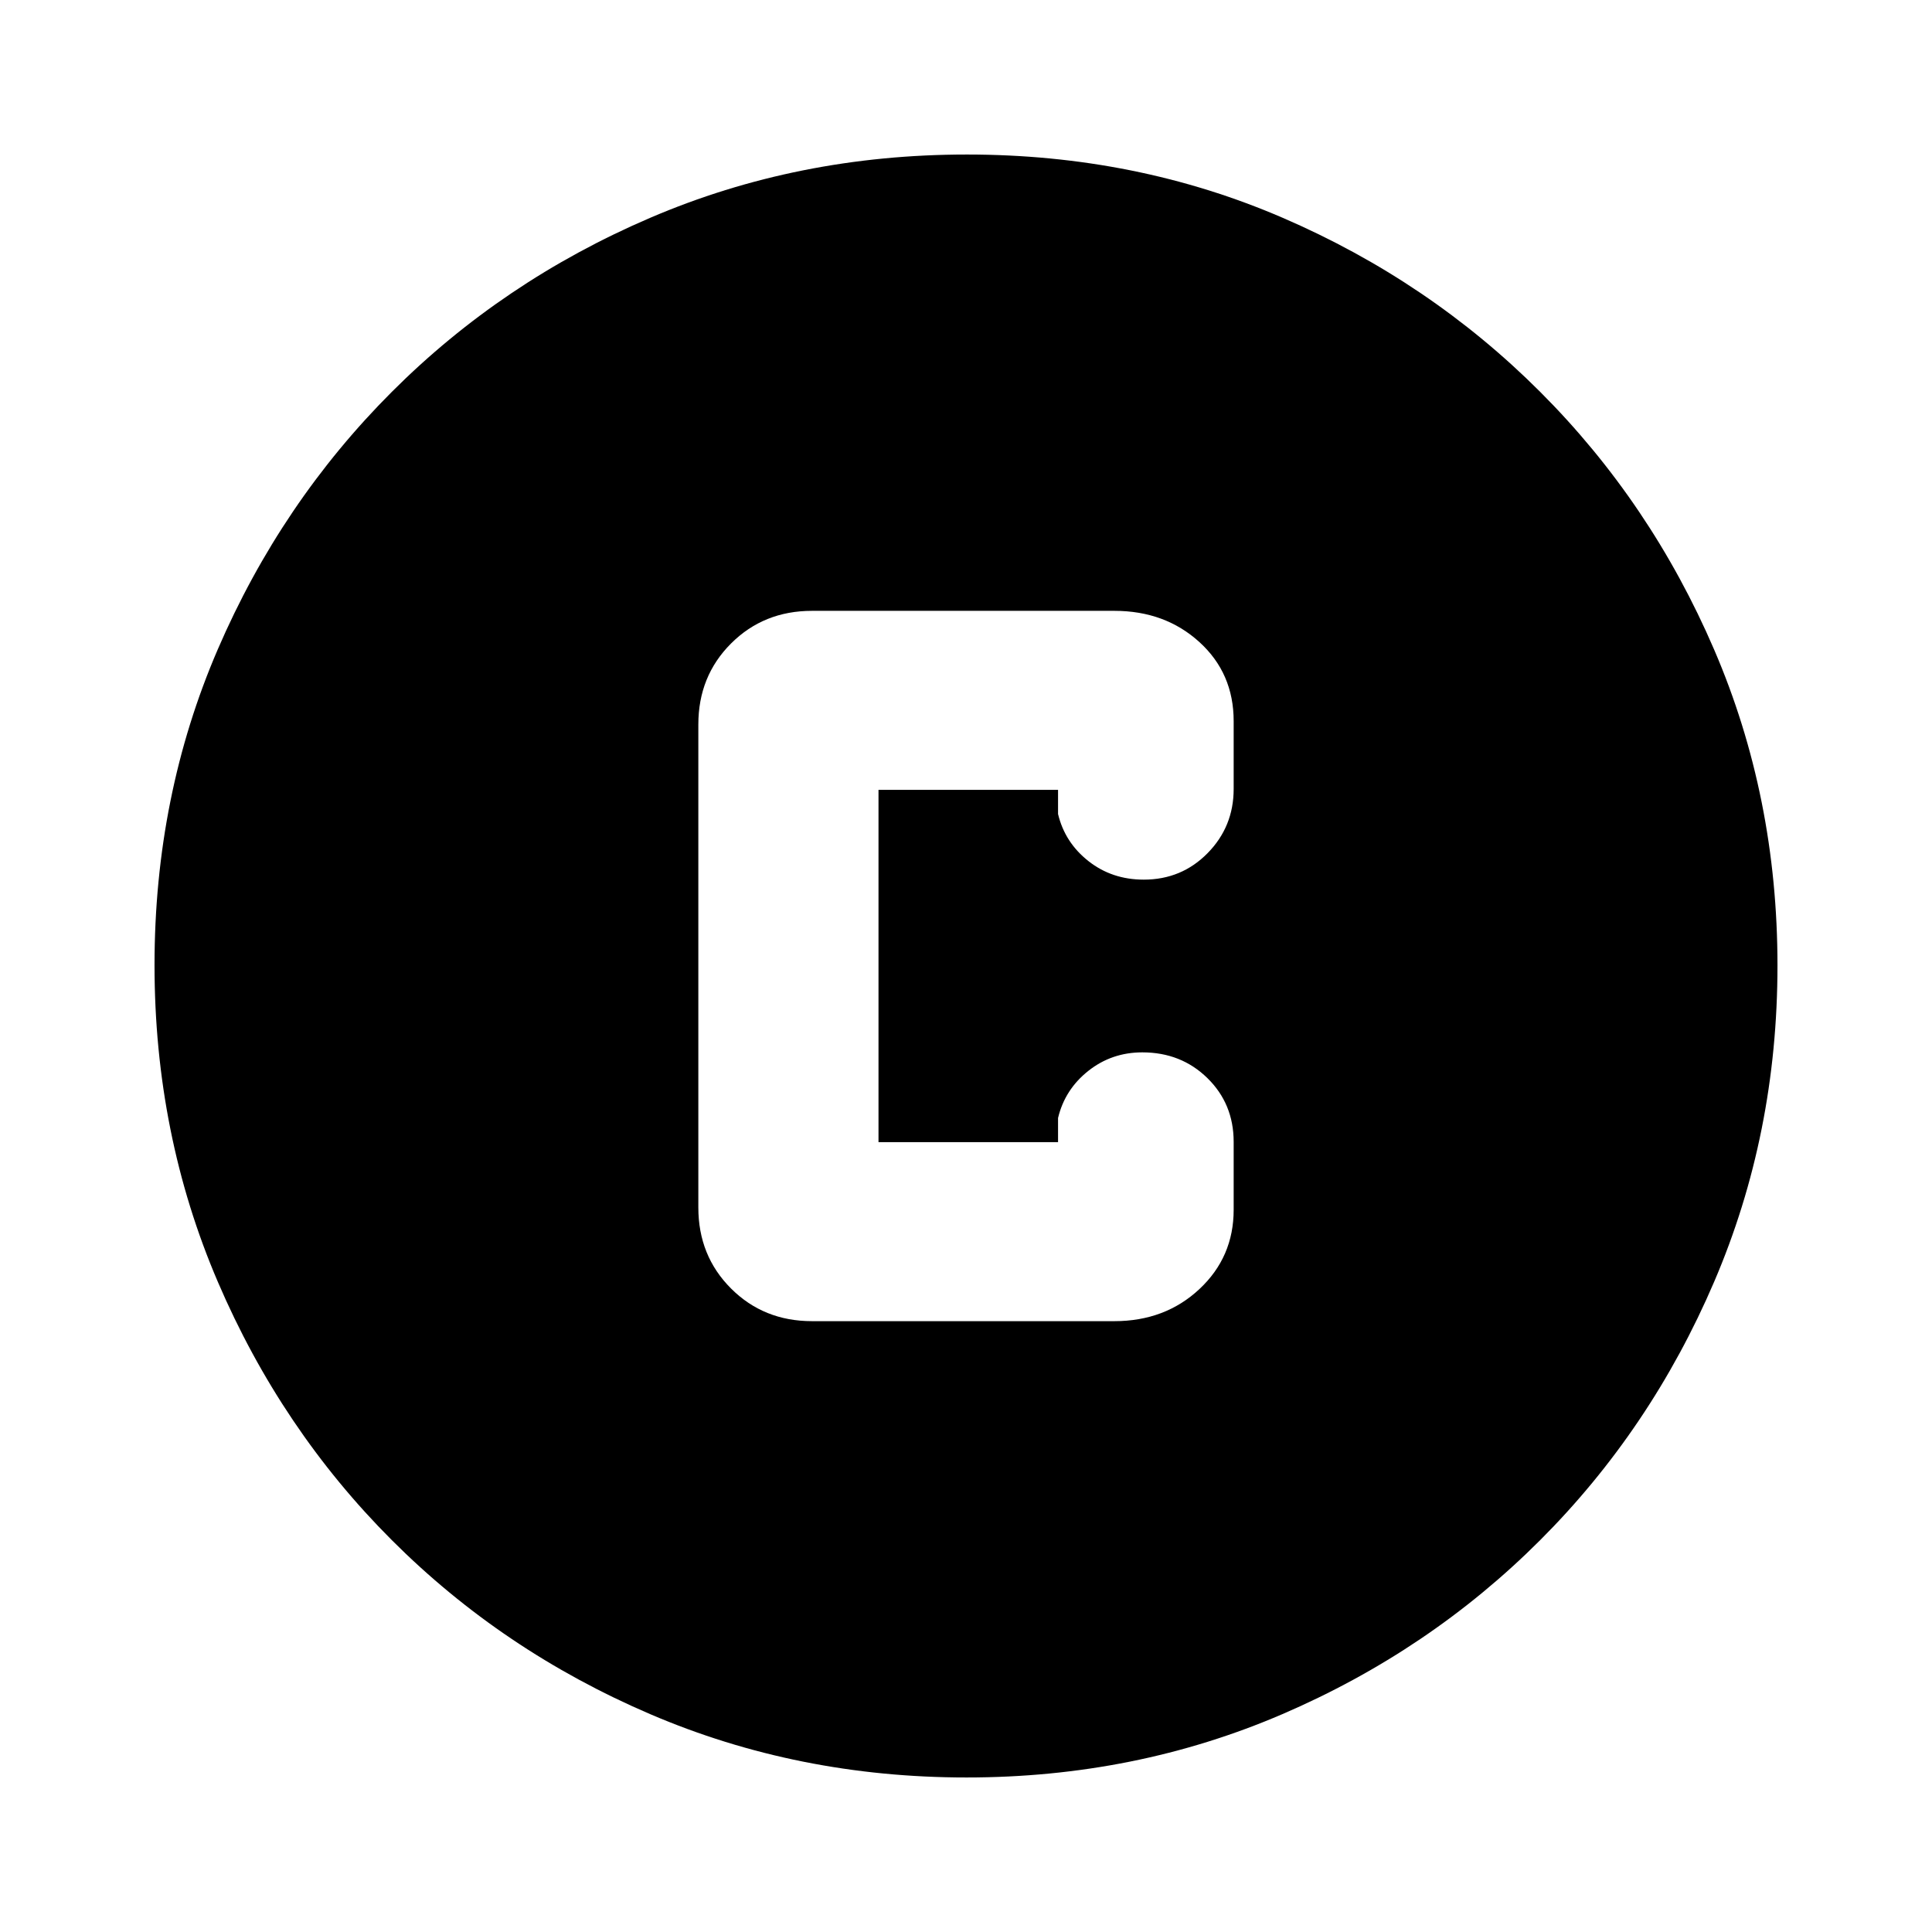 <svg xmlns="http://www.w3.org/2000/svg" height="20" viewBox="0 -960 960 960" width="20"><path d="M480.276-76.782q-83.798 0-157.182-31.46-73.385-31.46-128.388-86.464-55.004-55.003-86.464-128.346t-31.46-157.406q0-84.064 31.46-156.948 31.46-72.885 86.464-127.888 55.003-55.004 128.346-86.464t157.406-31.46q84.064 0 156.948 31.46 72.885 31.46 127.888 86.464 55.004 55.003 86.464 128.112t31.46 156.906q0 83.798-31.46 157.182-31.46 73.385-86.464 128.388-55.003 55.004-128.112 86.464t-156.906 31.46ZM403.478-303.52h150.218q25.204 0 42.255-15.913 17.05-15.913 17.05-39.436v-33.739q0-18.903-13.052-31.691-13.053-12.787-32.347-12.787-15.211 0-26.841 9.219-11.631 9.22-15.022 23.389v12h-89.217v-175.042h89.217v12q3.391 14.169 15.094 23.389 11.703 9.219 27.478 9.219 18.814 0 31.752-13.176 12.938-13.176 12.938-31.868v-33.739q0-23.791-17.05-39.287-17.051-15.496-42.255-15.496H403.478q-24.003 0-40.241 16.238T346.999-600v240q0 24.003 16.238 40.241t40.241 16.238Z"/></svg>